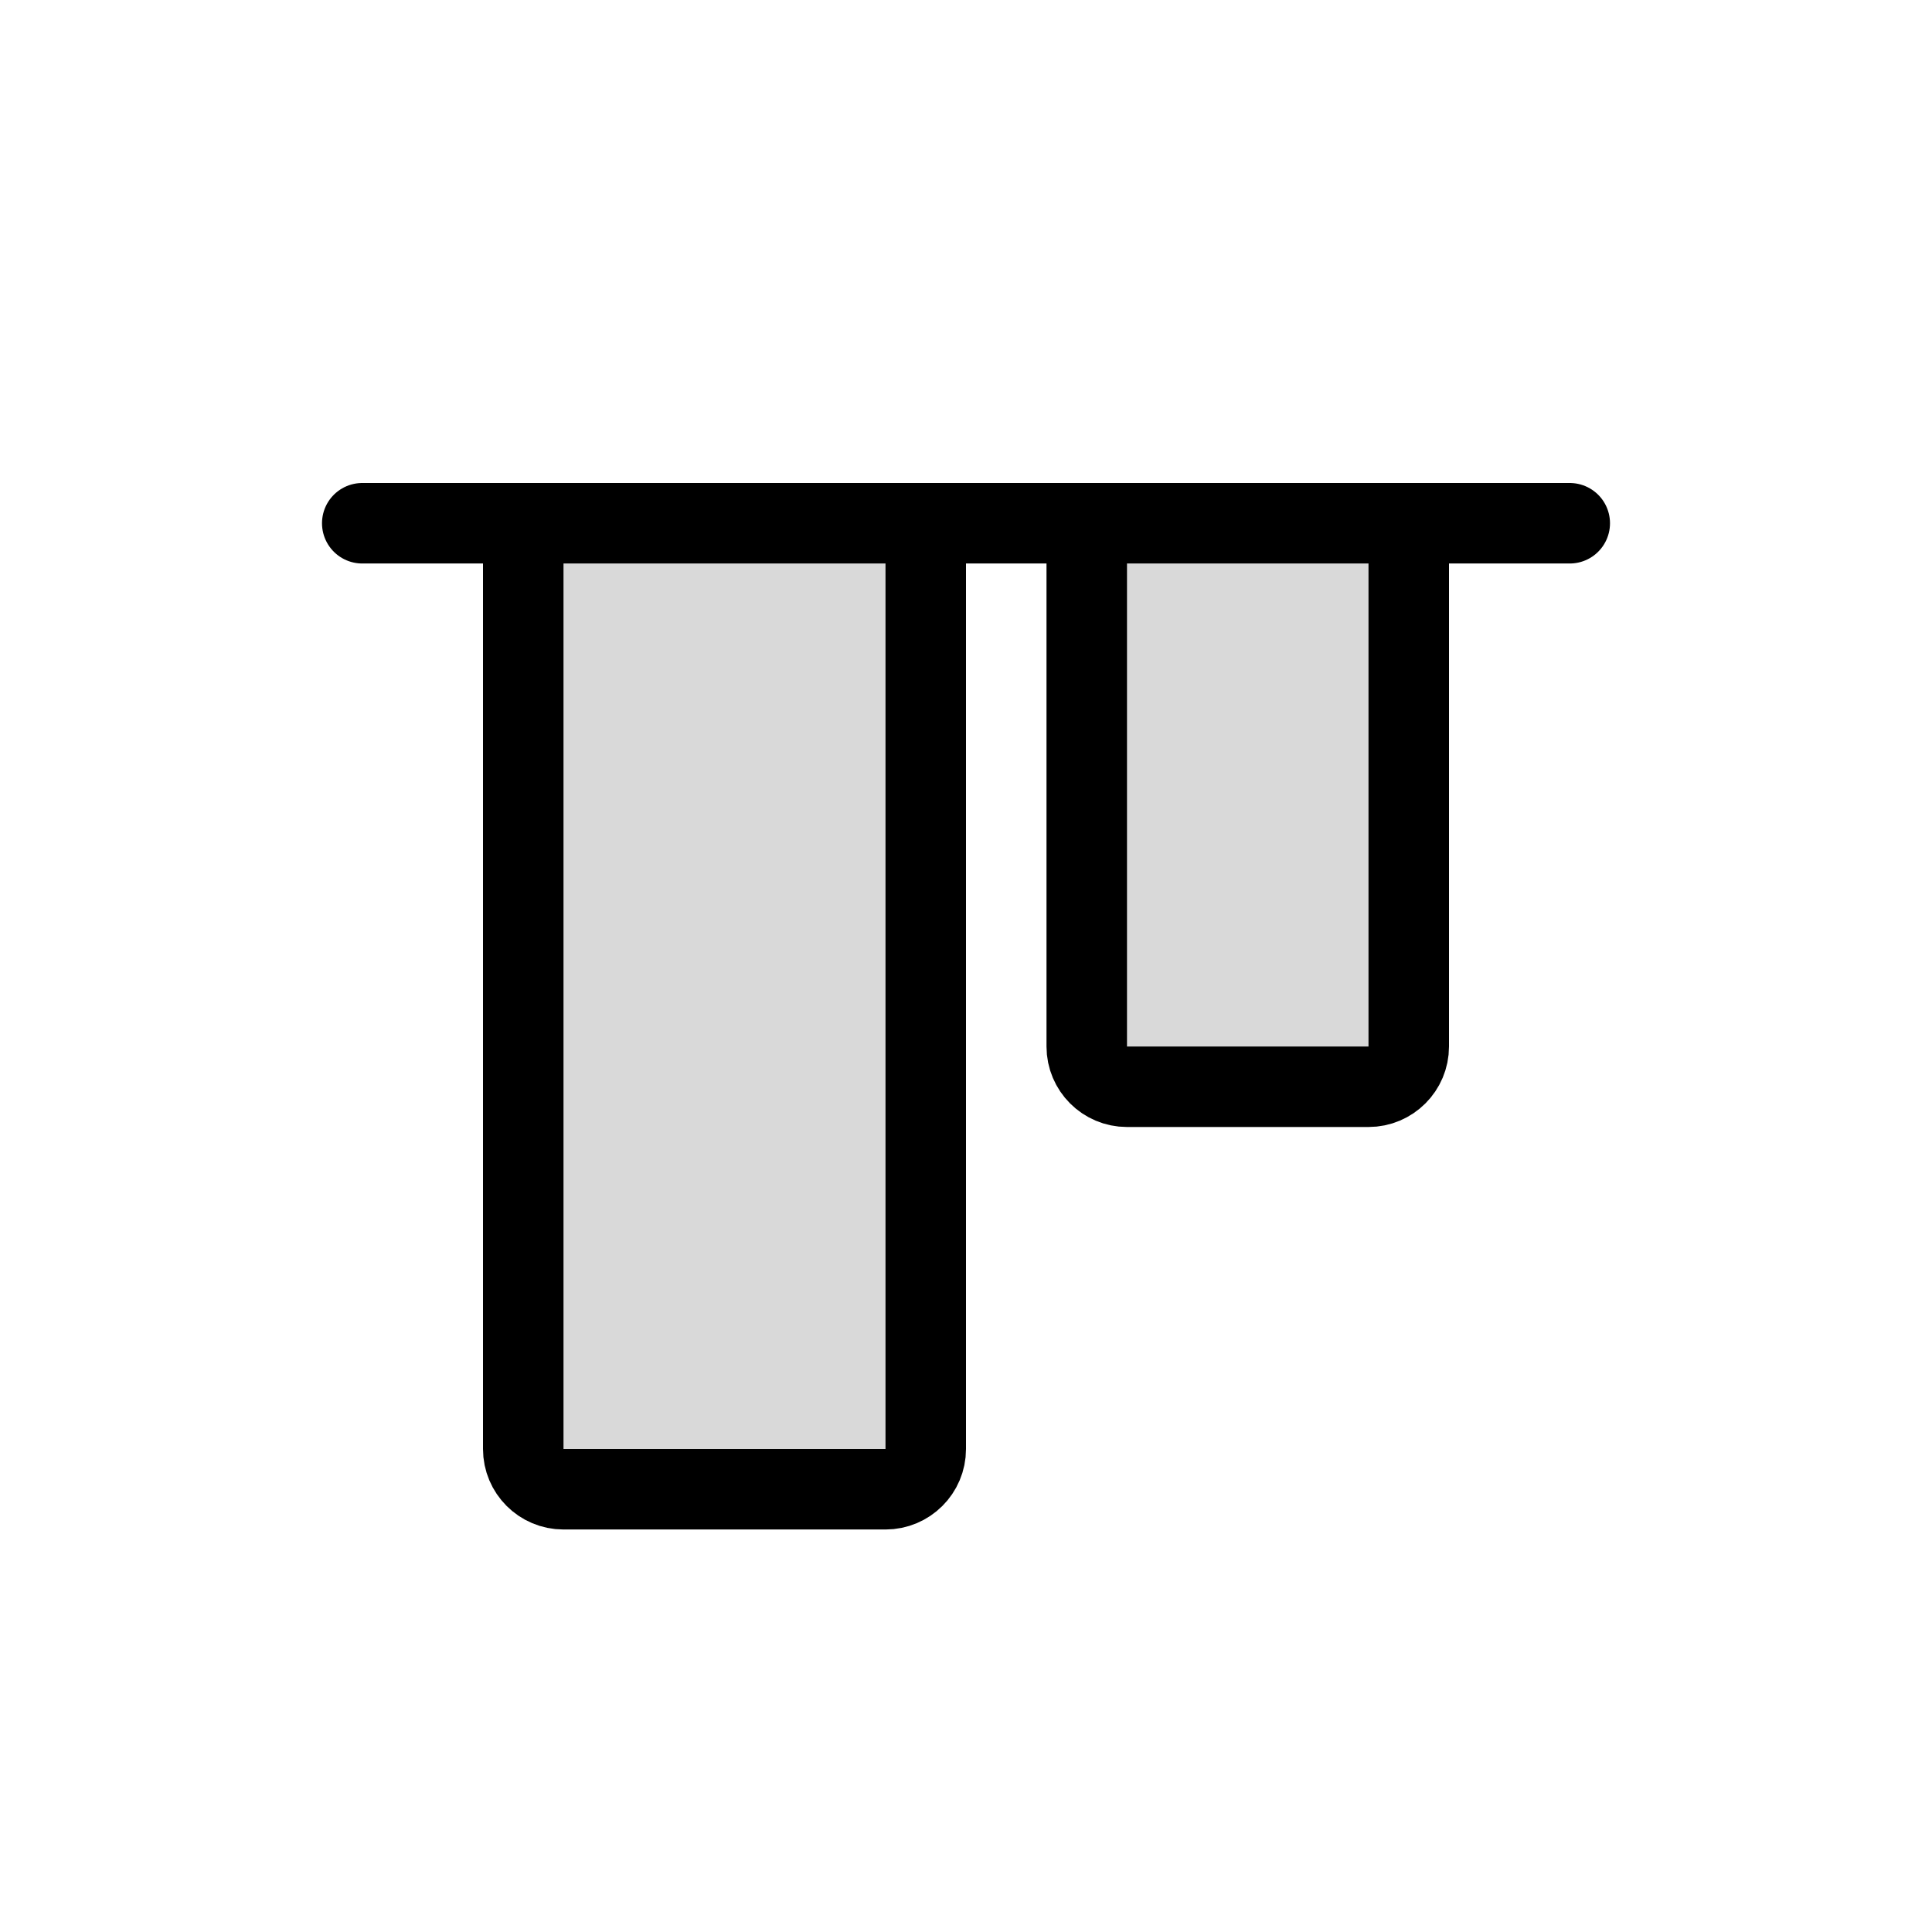 <svg width="24" height="24" viewBox="0 0 24 24" fill="none" xmlns="http://www.w3.org/2000/svg">
<line x1="0.5" y1="-0.5" x2="15.5" y2="-0.5" transform="matrix(1 0 0 -1 4 6)" stroke="black" stroke-linecap="round"/>
<path d="M7 18.5H11C11.276 18.5 11.5 18.276 11.5 18V7C11.5 6.724 11.276 6.5 11 6.5H7C6.724 6.5 6.5 6.724 6.5 7V18C6.5 18.276 6.724 18.5 7 18.5Z" fill="#D9D9D9" stroke="black" stroke-linejoin="round"/>
<path d="M14 13.5H17C17.276 13.5 17.5 13.276 17.5 13V7C17.5 6.724 17.276 6.5 17 6.5H14C13.724 6.5 13.5 6.724 13.5 7V13C13.5 13.276 13.724 13.5 14 13.5Z" fill="#D9D9D9" stroke="black" stroke-linejoin="round"/>
</svg>
